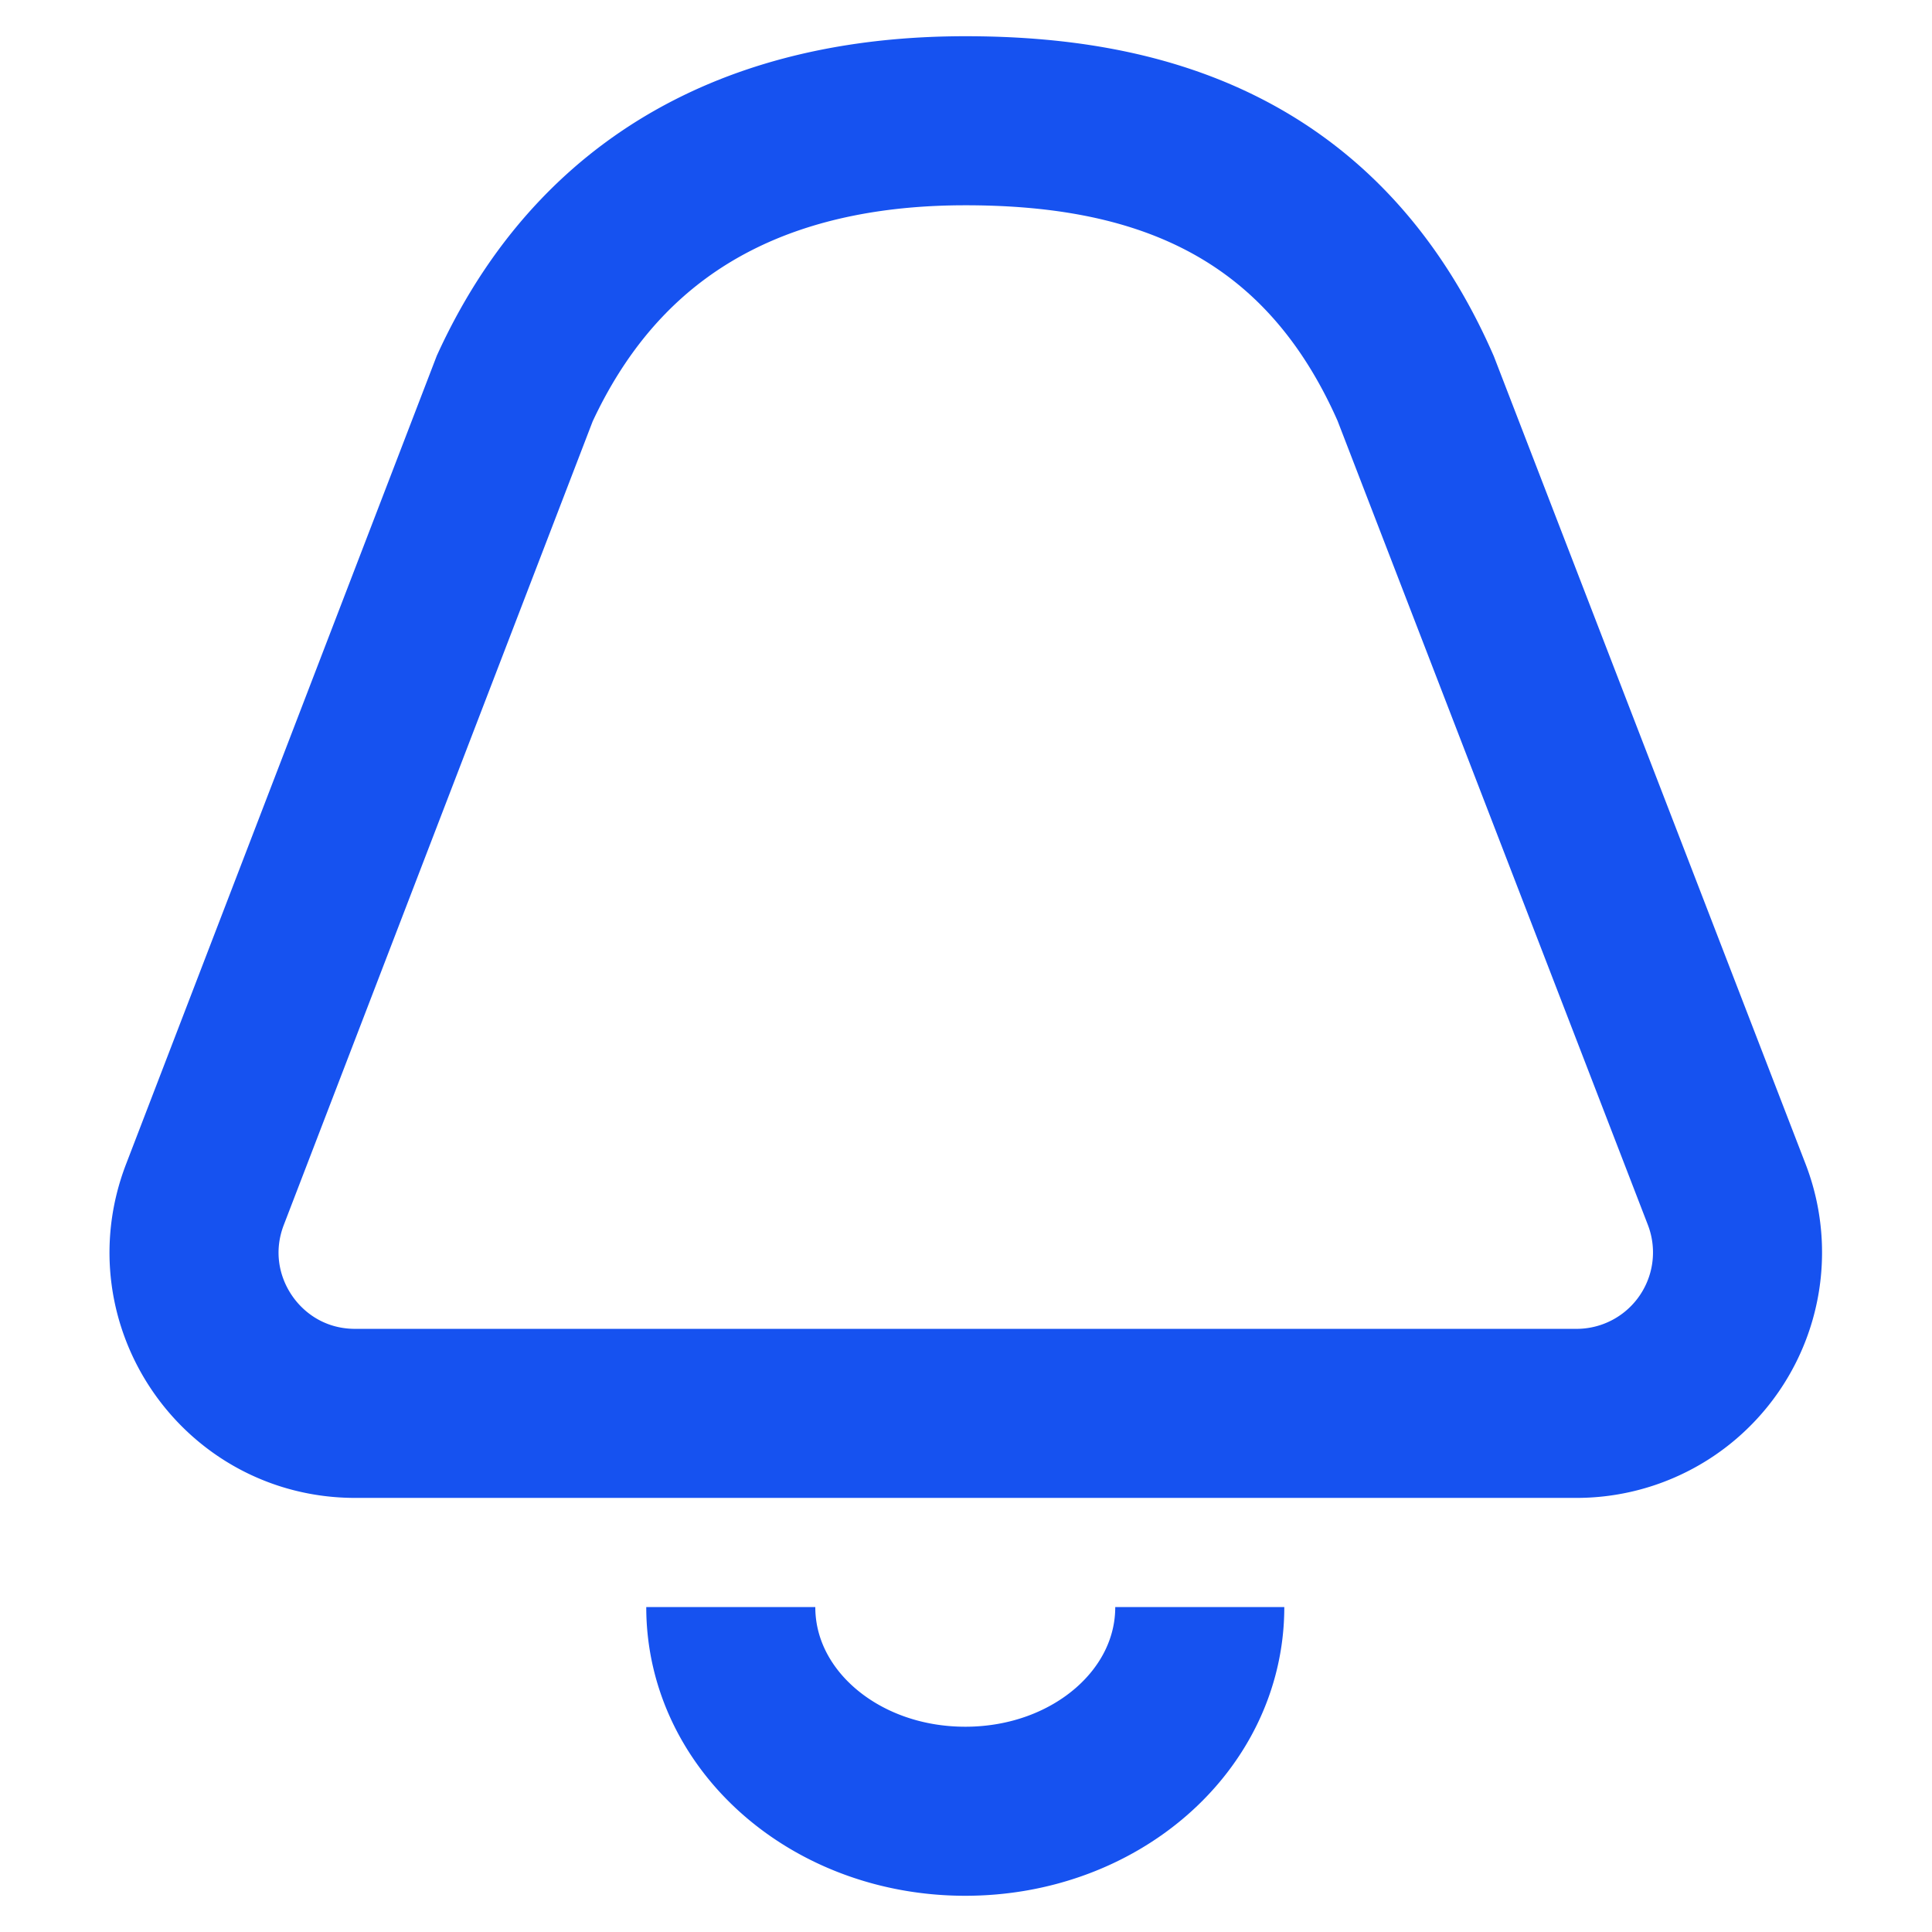 <svg width="16" height="16" fill="none" xmlns="http://www.w3.org/2000/svg"><path d="M9.936 13.309c0 .938-.864 1.691-1.942 1.691-1.078 0-1.942-.753-1.942-1.691M14.3 9.892a1.333 1.333 0 01-1.244 1.813H2.941c-.936 0-1.58-.938-1.244-1.812l2.566-6.676C5.07 1.464 6.585 1 7.994 1c1.41 0 2.925.382 3.73 2.217L14.3 9.892z" stroke="#1652F0" stroke-width="1.4" stroke-miterlimit="10"/></svg>
